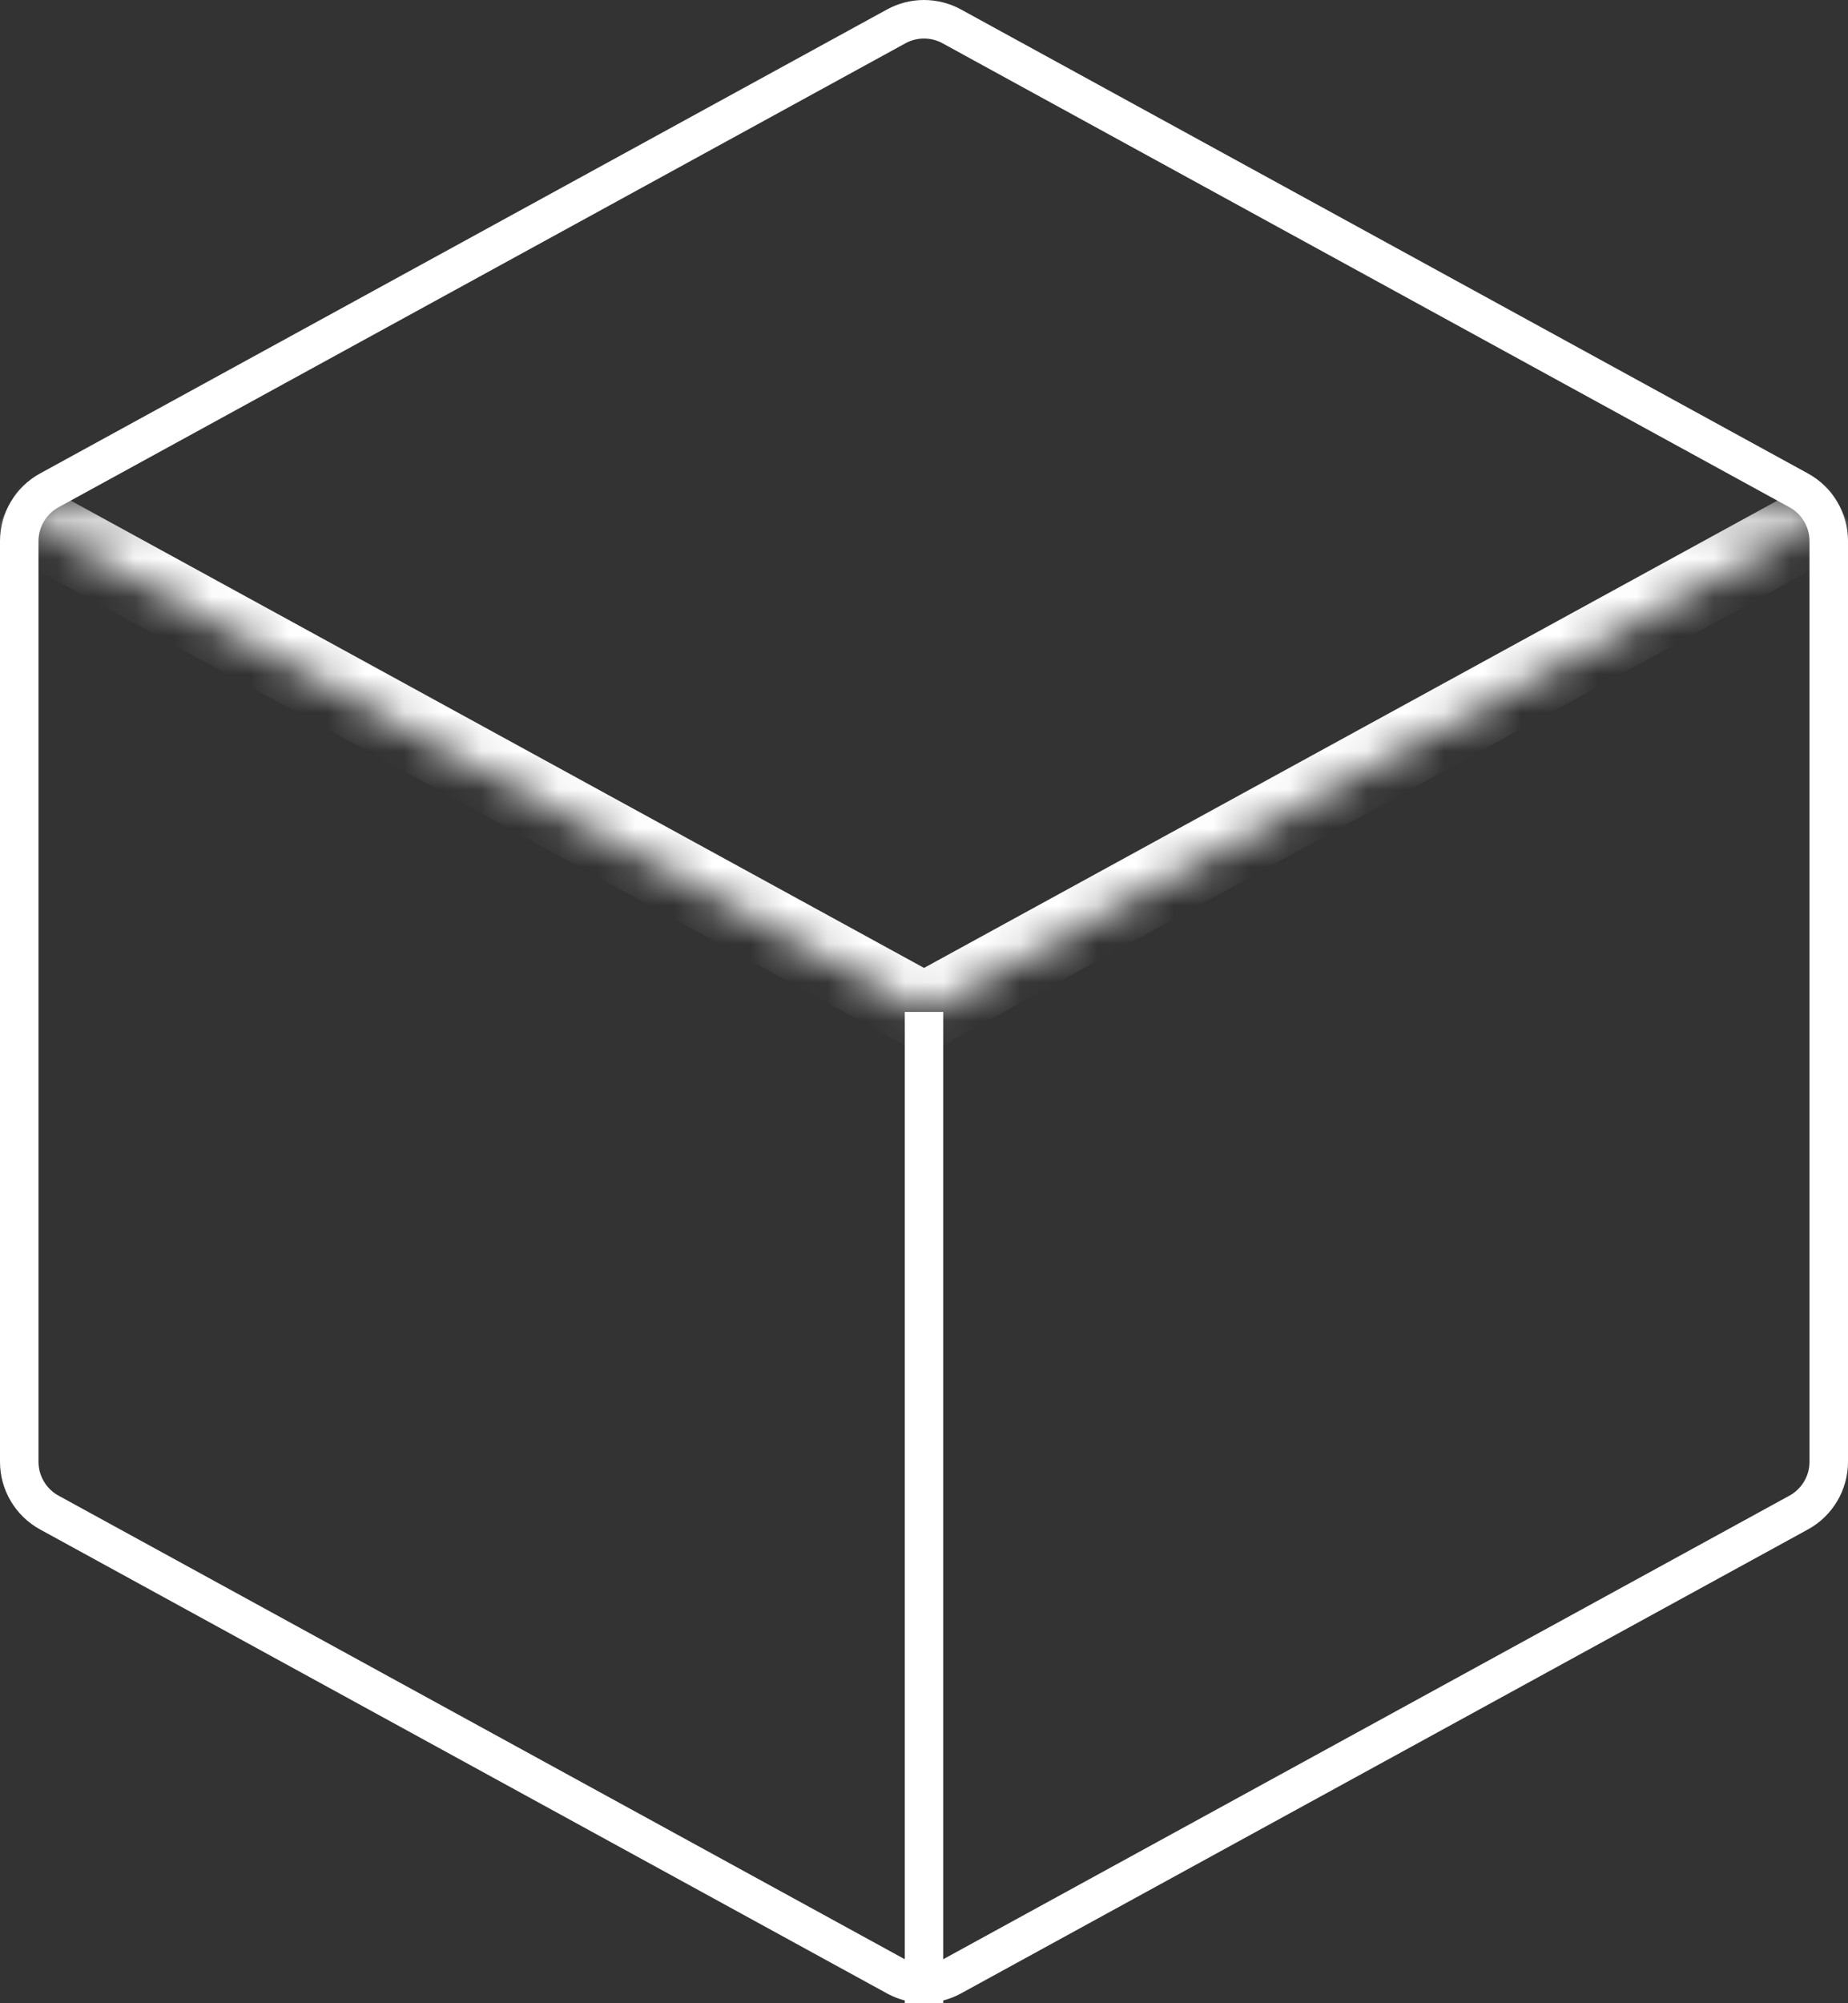 <svg width="48" height="52" viewBox="0 0 48 52" fill="none" xmlns="http://www.w3.org/2000/svg">
<rect x="0" y="0" width="48" height="52" fill="#333333" stroke="none"/>
<mask id="path-1-inside-1_1_13815" fill="white">
<path d="M0.176 13.226L24.001 26.266L35.913 19.746L47.826 13.226"/>
</mask>
<path d="M24.001 26.266L23.521 27.143L24.001 27.406L24.481 27.143L24.001 26.266ZM35.913 19.746L36.393 20.623L35.913 19.746ZM-0.304 14.103L23.521 27.143L24.481 25.388L0.656 12.348L-0.304 14.103ZM24.481 27.143L36.393 20.623L35.433 18.868L23.521 25.388L24.481 27.143ZM36.393 20.623L48.306 14.103L47.346 12.348L35.433 18.868L36.393 20.623Z" fill="white" mask="url(#path-1-inside-1_1_13815)"/>
<path d="M46.72 12.729L46.72 12.729C46.956 12.858 47.152 13.048 47.289 13.279C47.427 13.51 47.499 13.773 47.5 14.042V37.949C47.499 38.218 47.427 38.481 47.289 38.712C47.152 38.943 46.956 39.133 46.72 39.262L46.72 39.262L24.72 51.307C24.72 51.307 24.72 51.307 24.72 51.307C24.499 51.428 24.252 51.491 24 51.491C23.748 51.491 23.501 51.428 23.28 51.307C23.28 51.307 23.28 51.307 23.28 51.307L1.28 39.262L1.28 39.262C1.044 39.133 0.848 38.943 0.711 38.712C0.573 38.481 0.501 38.218 0.5 37.95V14.041C0.501 13.773 0.573 13.509 0.711 13.279C0.848 13.048 1.044 12.858 1.28 12.729L1.28 12.729L23.28 0.684C23.28 0.684 23.28 0.684 23.28 0.684C23.501 0.563 23.748 0.5 24 0.5C24.252 0.5 24.499 0.563 24.72 0.684C24.72 0.684 24.72 0.684 24.72 0.684L46.72 12.729Z" stroke="white"/>
<path d="M24 26.268V51.995" stroke="white"/>
</svg>
